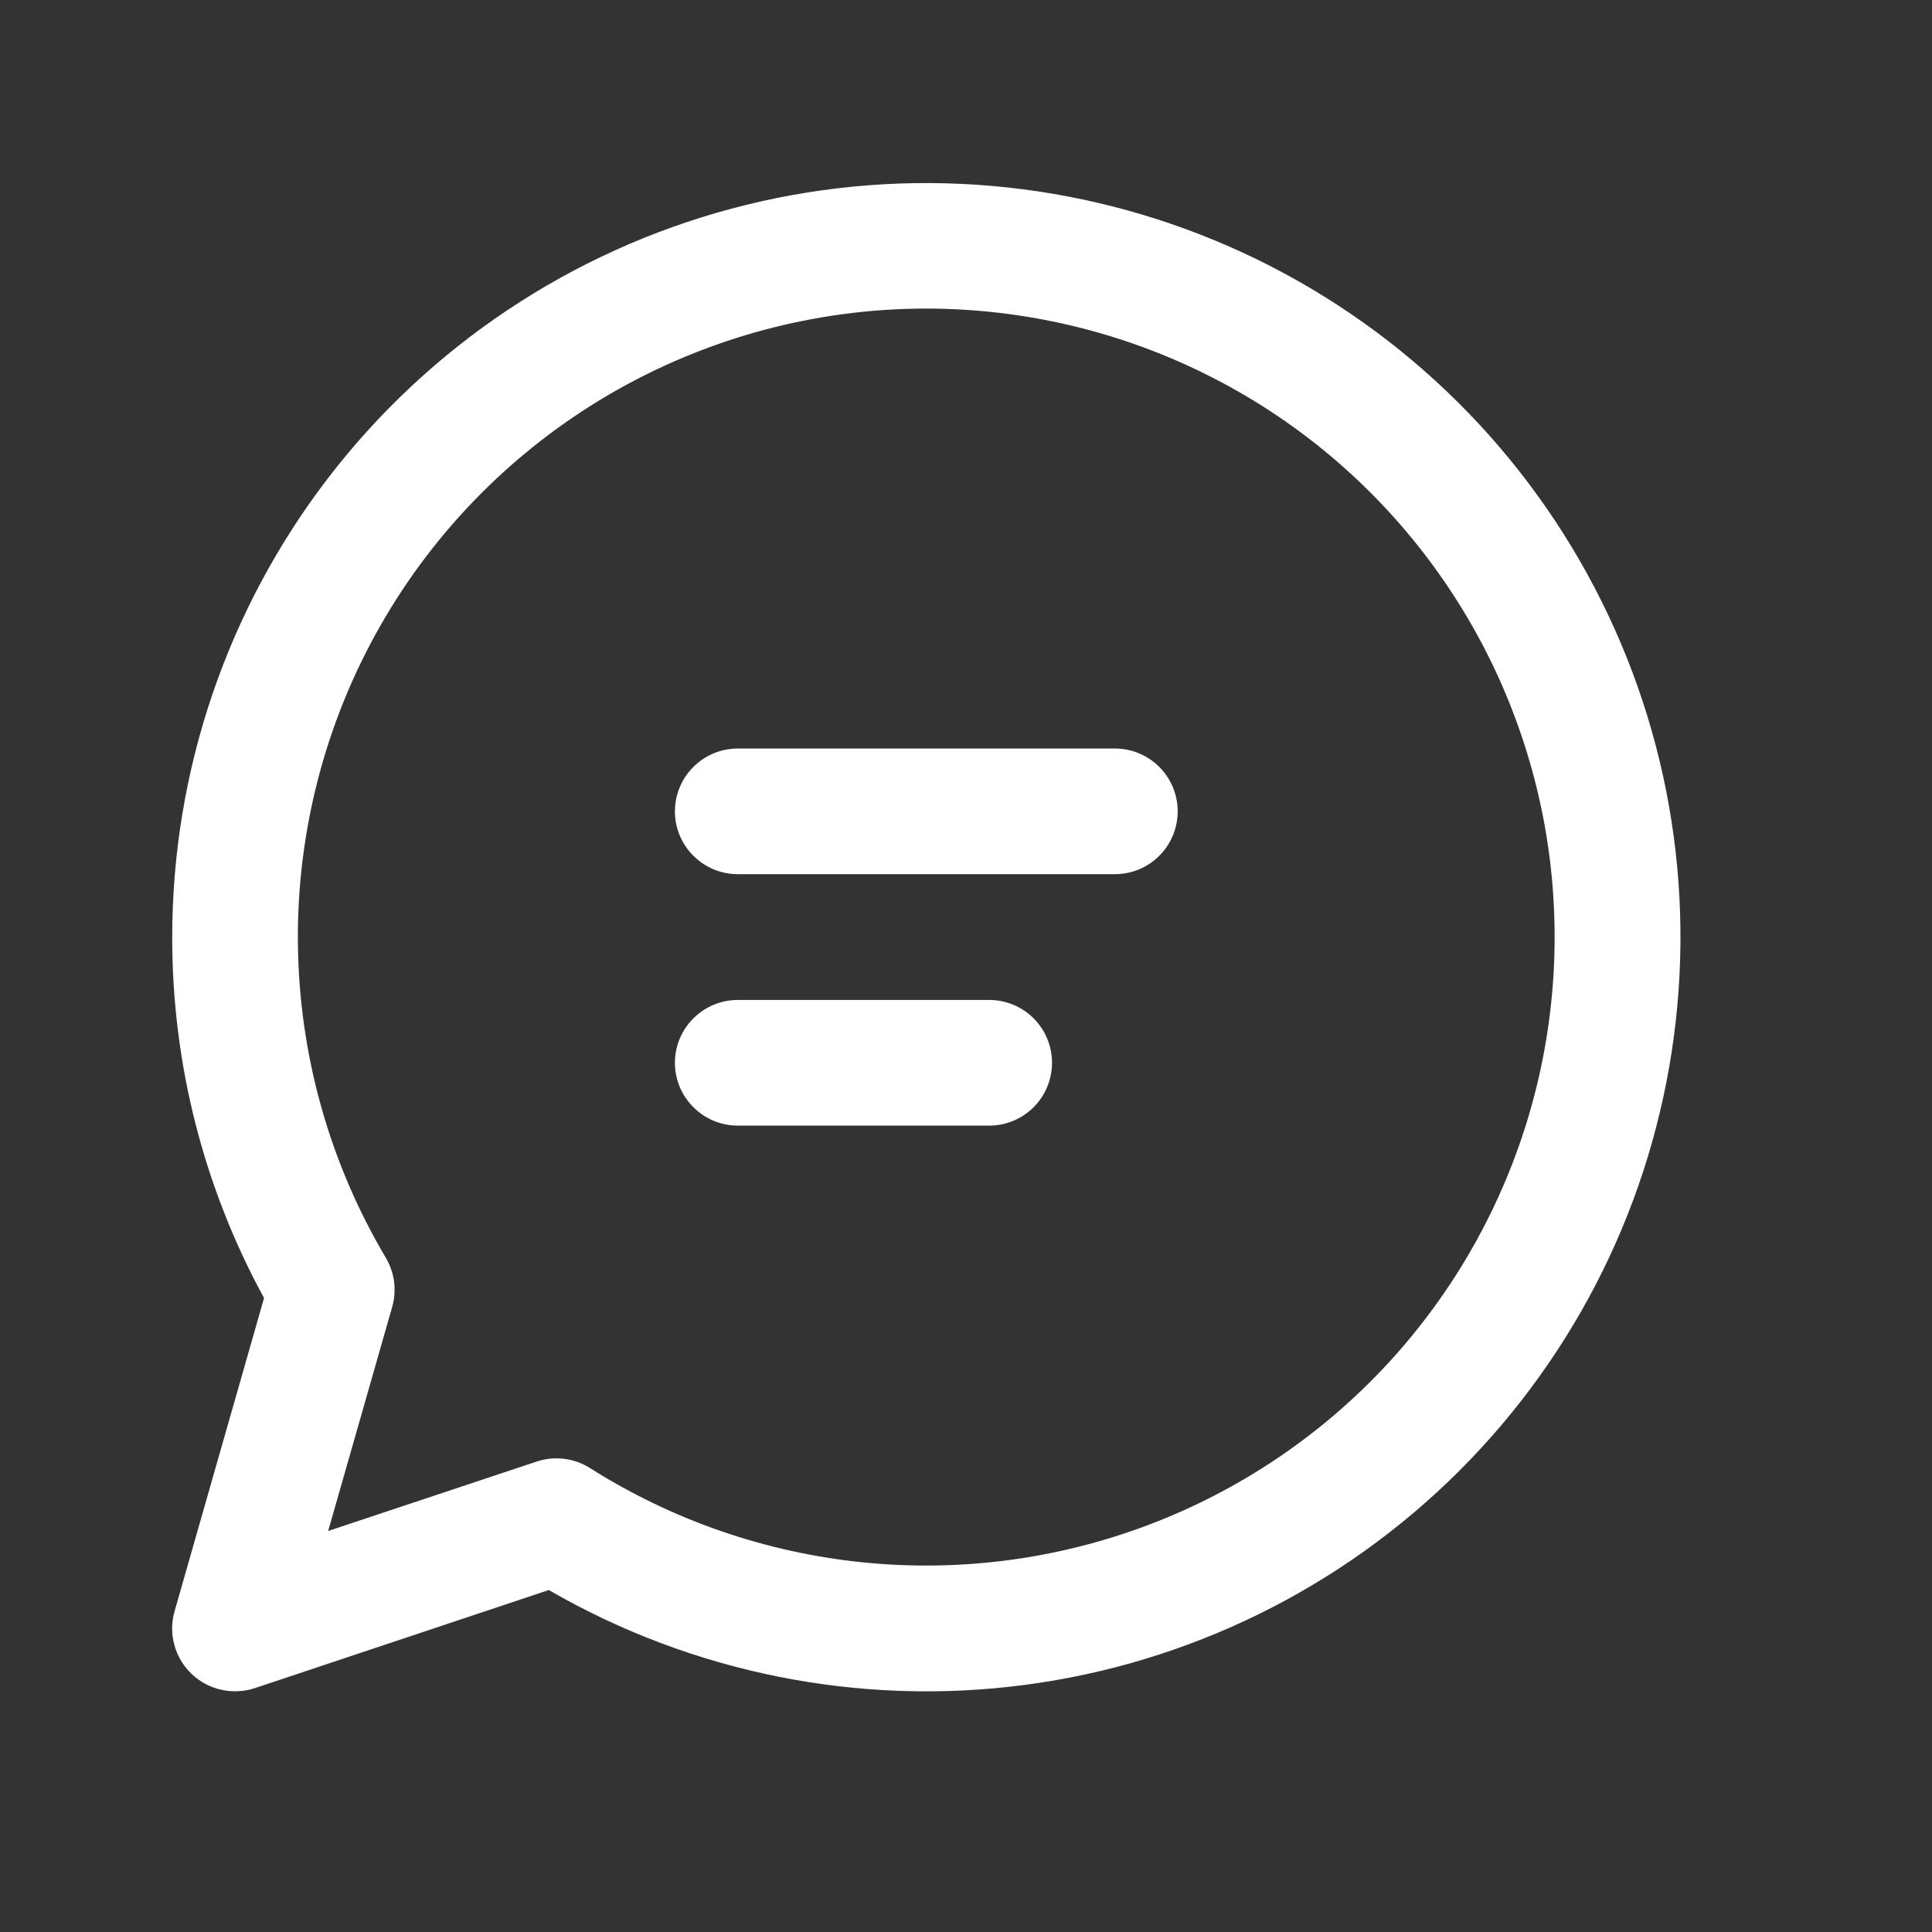 <svg width="21" height="21" viewBox="0 0 21 21" fill="none" xmlns="http://www.w3.org/2000/svg">
<rect x="0" y="0" width="21" height="21" fill="#333333" stroke="none"/>
<path d="M7.336 8.819C7.336 8.638 7.408 8.464 7.537 8.336C7.665 8.208 7.838 8.136 8.02 8.136H12.118C12.299 8.136 12.473 8.208 12.601 8.336C12.729 8.464 12.801 8.638 12.801 8.819C12.801 9 12.729 9.174 12.601 9.302C12.473 9.43 12.299 9.502 12.118 9.502H8.02C7.838 9.502 7.665 9.43 7.537 9.302C7.408 9.174 7.336 9 7.336 8.819ZM8.02 10.869C7.838 10.869 7.665 10.941 7.537 11.069C7.408 11.197 7.336 11.37 7.336 11.552C7.336 11.733 7.408 11.907 7.537 12.035C7.665 12.163 7.838 12.235 8.02 12.235H10.752C10.933 12.235 11.107 12.163 11.235 12.035C11.363 11.907 11.435 11.733 11.435 11.552C11.435 11.37 11.363 11.197 11.235 11.069C11.107 10.941 10.933 10.869 10.752 10.869H8.02ZM1.872 10.185C1.872 8.381 2.468 6.627 3.567 5.195C4.666 3.764 6.207 2.735 7.95 2.268C9.693 1.802 11.542 1.924 13.209 2.615C14.876 3.306 16.268 4.528 17.17 6.092C18.072 7.655 18.432 9.472 18.195 11.261C17.959 13.051 17.139 14.712 15.862 15.987C14.585 17.262 12.923 18.081 11.133 18.315C9.344 18.549 7.527 18.186 5.965 17.283L2.771 18.349C2.653 18.388 2.526 18.394 2.405 18.367C2.283 18.34 2.172 18.28 2.082 18.194C1.992 18.108 1.927 17.999 1.895 17.879C1.862 17.759 1.863 17.632 1.898 17.512L2.87 14.109C2.213 12.906 1.87 11.556 1.872 10.185ZM10.069 3.354C8.863 3.354 7.678 3.674 6.635 4.28C5.593 4.886 4.729 5.757 4.132 6.805C3.535 7.854 3.227 9.041 3.238 10.247C3.249 11.453 3.579 12.635 4.194 13.672C4.241 13.752 4.272 13.841 4.284 13.933C4.295 14.026 4.288 14.12 4.262 14.209L3.567 16.641L5.832 15.887C5.928 15.855 6.031 15.844 6.131 15.857C6.232 15.869 6.329 15.903 6.414 15.958C7.309 16.524 8.324 16.875 9.378 16.982C10.432 17.089 11.497 16.949 12.488 16.573C13.478 16.198 14.368 15.597 15.087 14.819C15.805 14.04 16.333 13.105 16.628 12.088C16.923 11.07 16.977 9.998 16.787 8.956C16.596 7.914 16.166 6.93 15.529 6.083C14.893 5.236 14.069 4.548 13.121 4.075C12.173 3.601 11.128 3.355 10.069 3.354Z" fill="white"/>
</svg>
